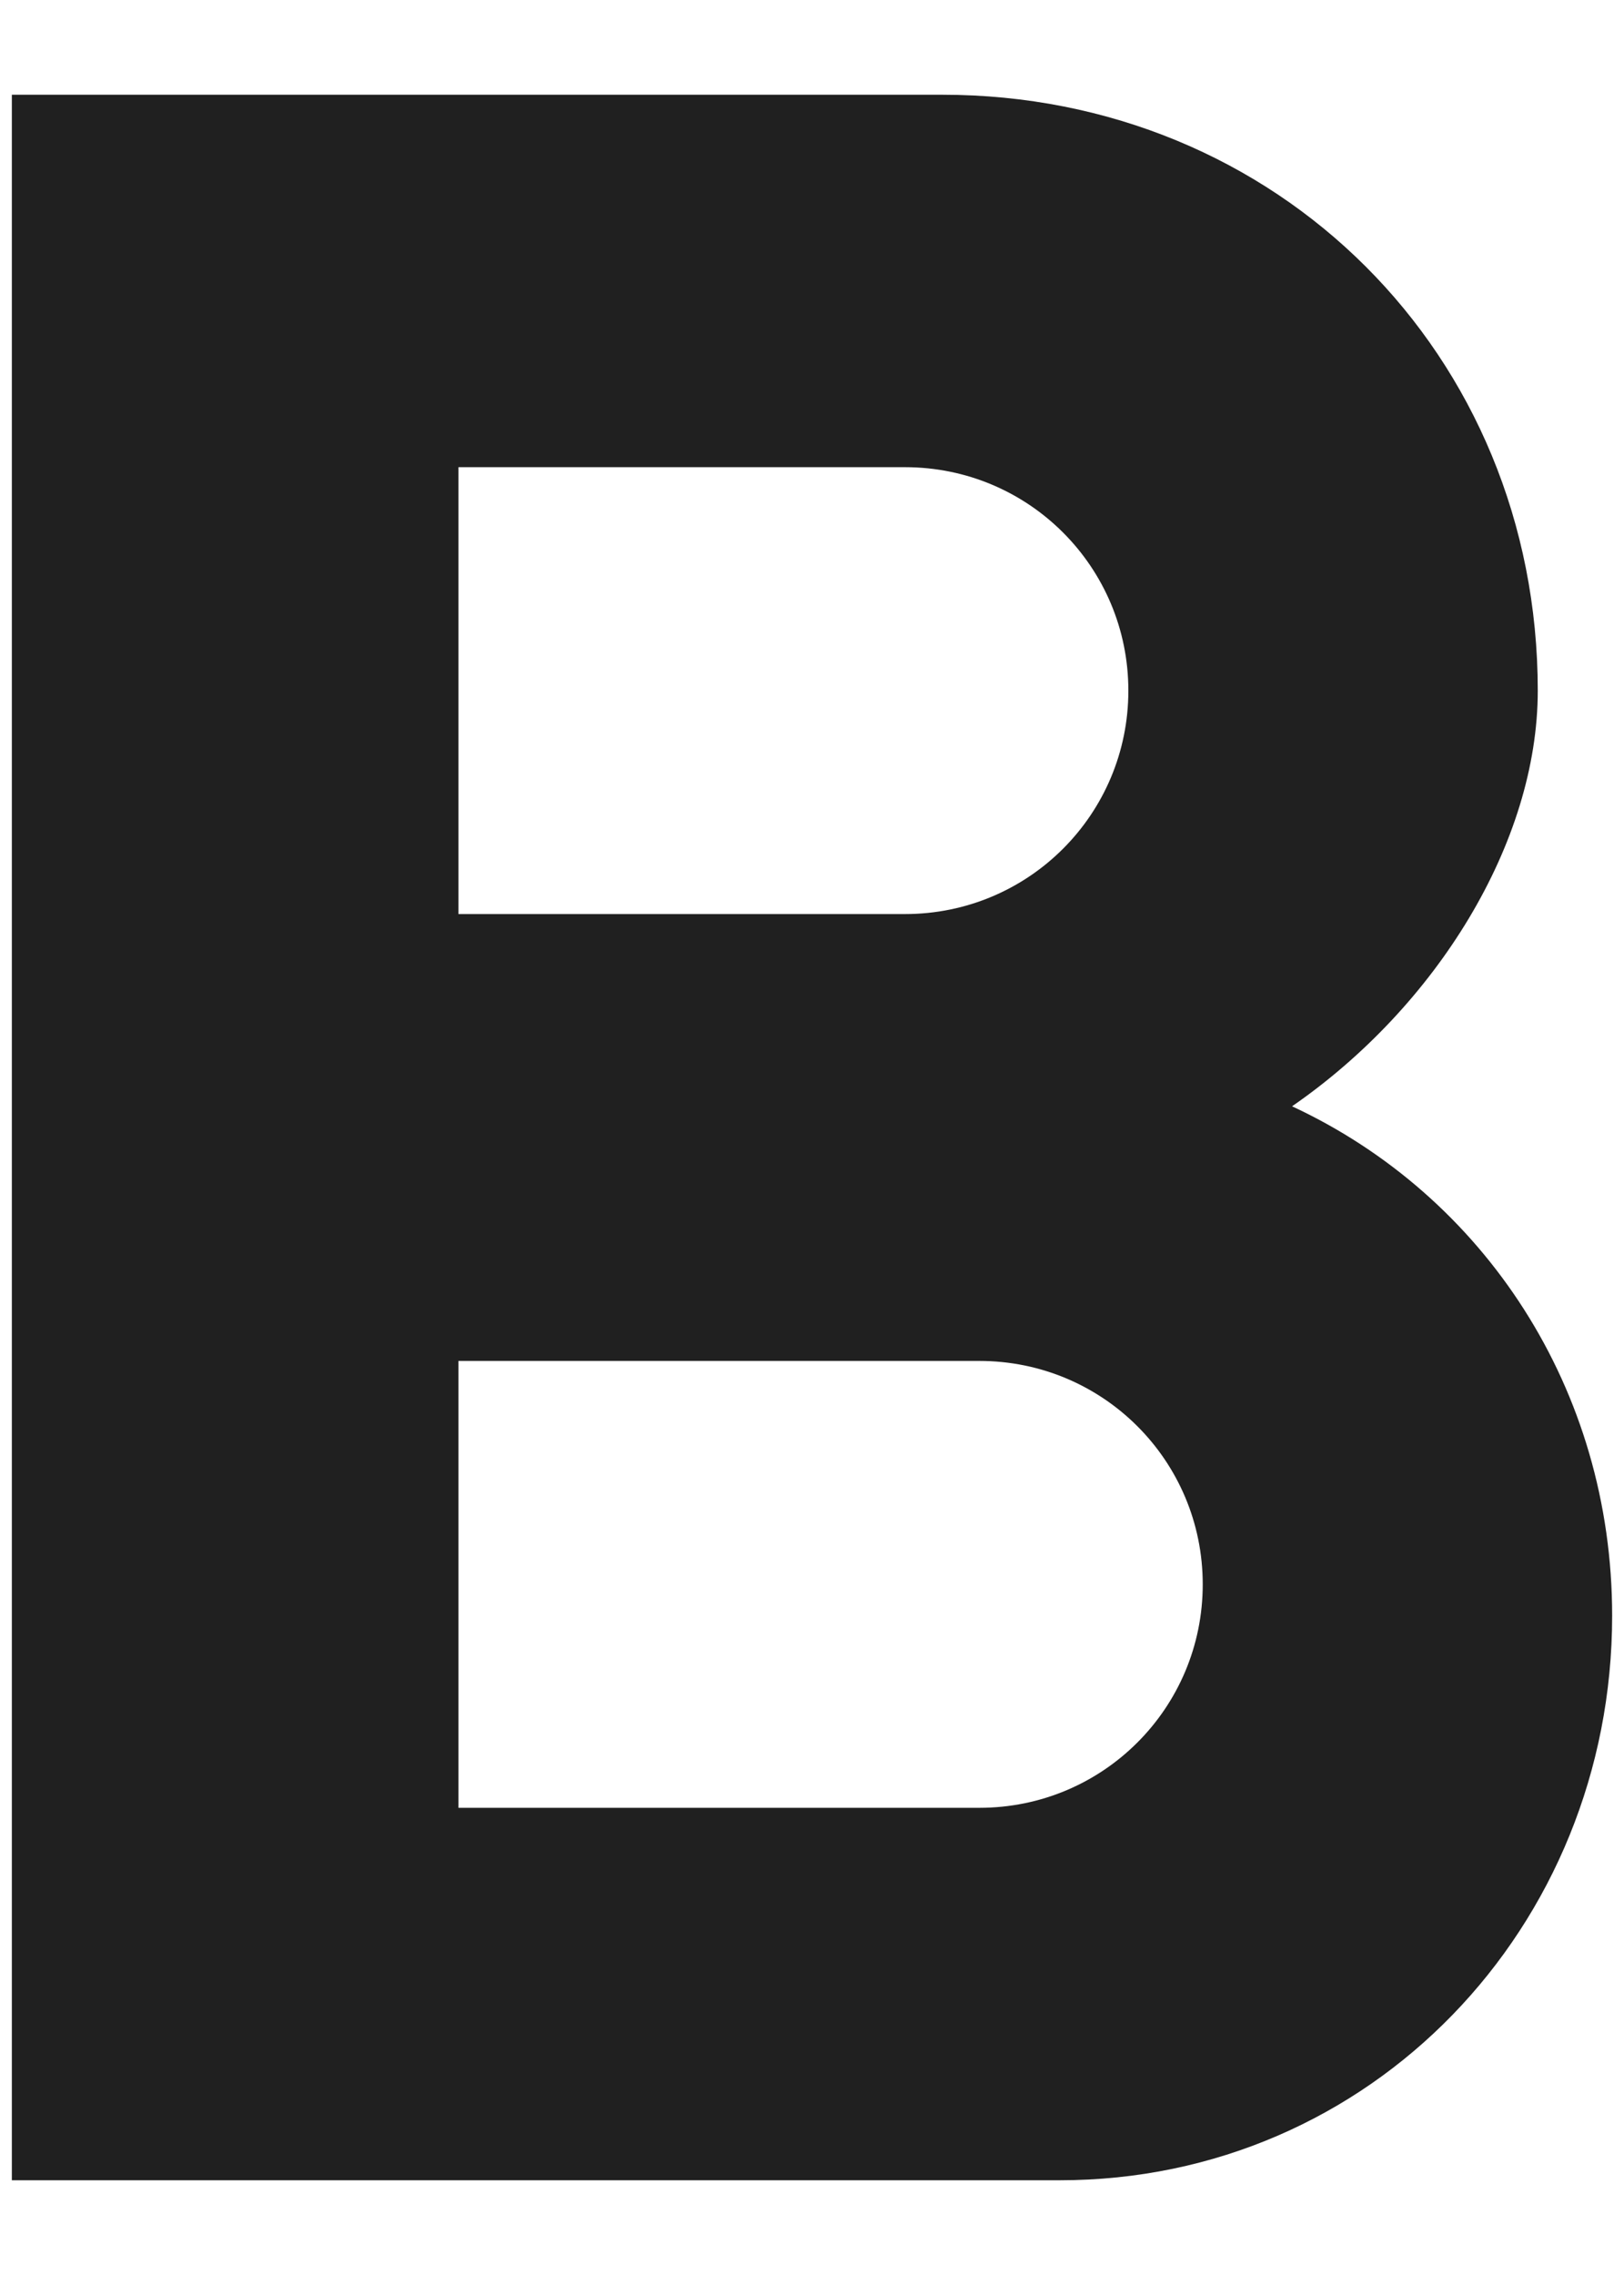 <svg width="10" height="14" viewBox="0 0 10 14" fill="none" xmlns="http://www.w3.org/2000/svg">
<path d="M9.469 4.25C9.469 2.179 7.865 0.583 5.802 0.583H0.073V13.417H6.526C8.442 13.417 9.927 11.858 9.927 9.943C9.927 8.549 9.139 7.358 7.956 6.808C8.845 6.194 9.469 5.185 9.469 4.25ZM2.823 2.875H5.573C6.334 2.875 6.948 3.489 6.948 4.25C6.948 5.011 6.334 5.625 5.573 5.625H2.823V2.875ZM6.031 11.125H2.823V8.375H6.031C6.792 8.375 7.406 8.989 7.406 9.75C7.406 10.511 6.792 11.125 6.031 11.125Z" fill="#202020"/>
</svg>
